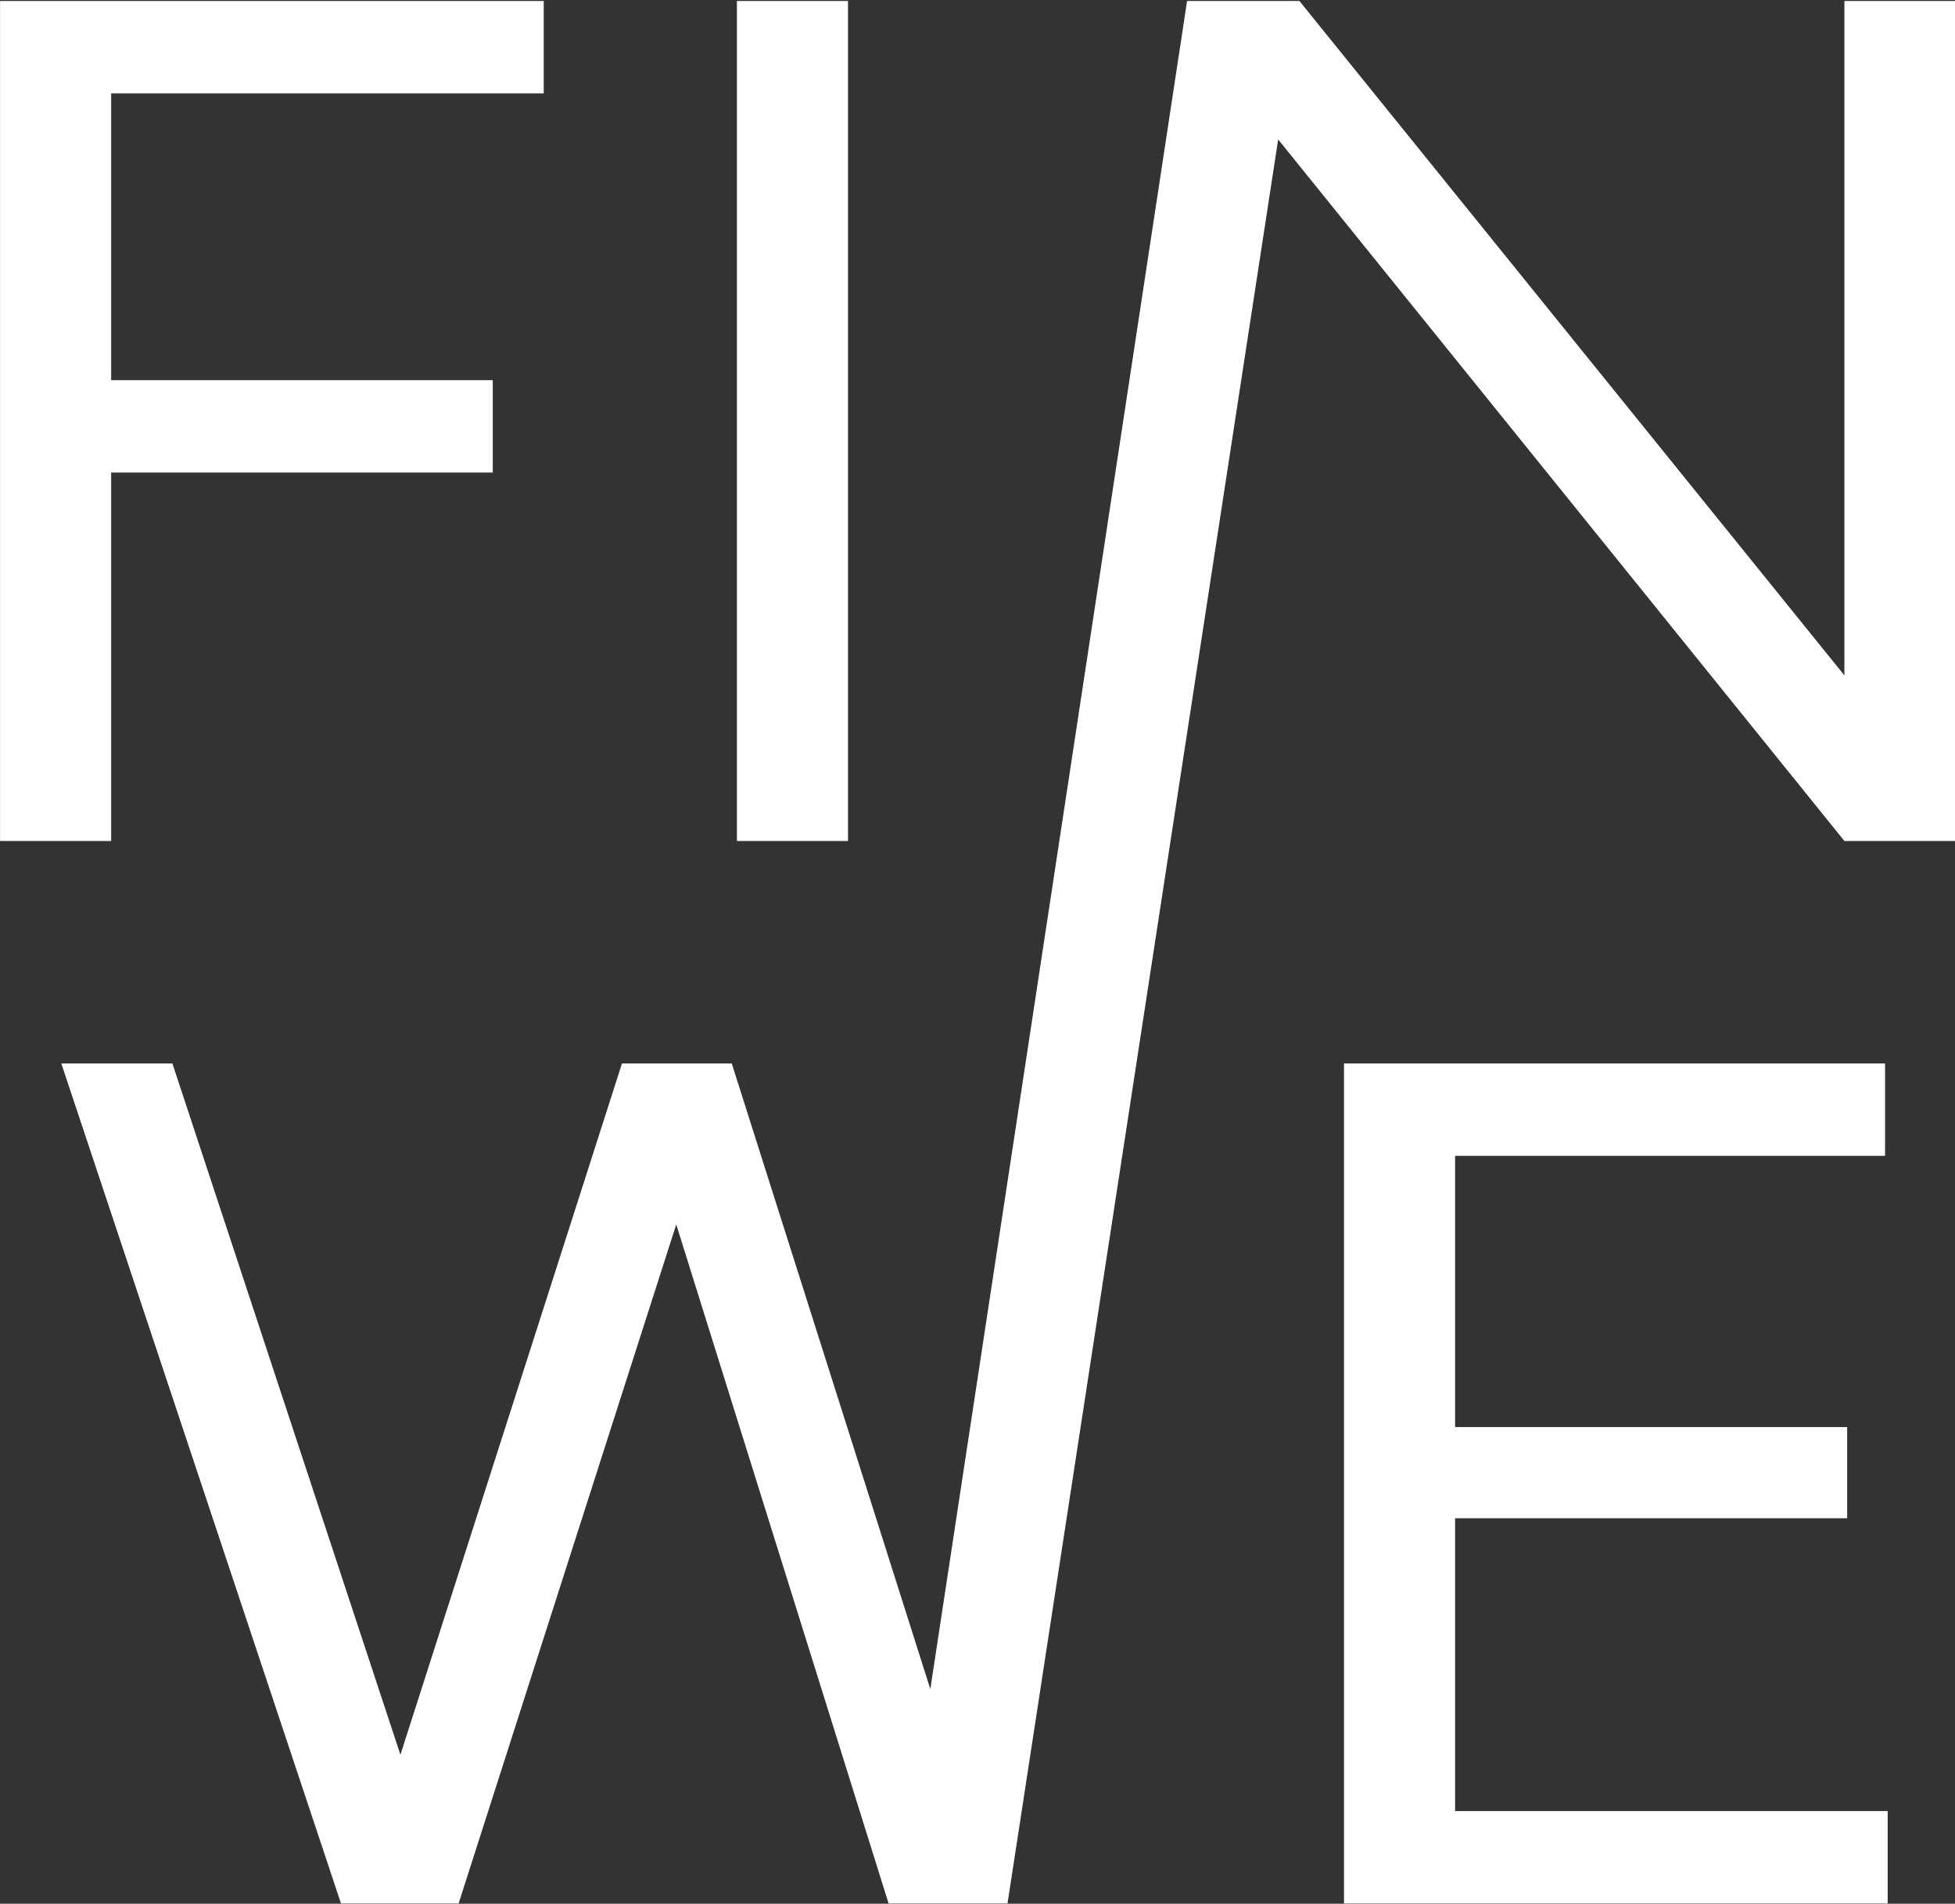<svg width="1033" height="1006" viewBox="0 0 1033 1006" fill="none" xmlns="http://www.w3.org/2000/svg">
<rect x="0" y="0" width="1033" height="1006" fill="#333333" stroke="none"/>
<g clip-path="url(#clip0_55_300)">
<path fill-rule="evenodd" clip-rule="evenodd" d="M0.033 0.512V444.396H58.731V249.721H260.376V200.894H58.731V49.339H287.308V0.512H0.033ZM532.361 1005.86L675.369 73.683L974.56 444.396H1033.26V0.512H974.56V356.888L686.594 0.512H627.206L626.423 5.889L491.579 892.588L386.652 561.973H384.581H330.717H328.645L211.573 927.274L91.091 561.973H32.393L180.174 1005.86H186.389H237.49H242.324L357.318 647.041L469.52 1005.86H474.354H527.527H532.361ZM710.155 561.973V1005.86H997.43V957.03H768.853V802.305H976.022V754.112H768.853V610.8H996.048V561.973H710.155ZM389.375 444.396V0.512H448.073V444.396H389.375Z" fill="white"/>
</g>
<defs>
<clipPath id="clip0_55_300">
<rect width="1033" height="1006" fill="white"/>
</clipPath>
</defs>
</svg>
